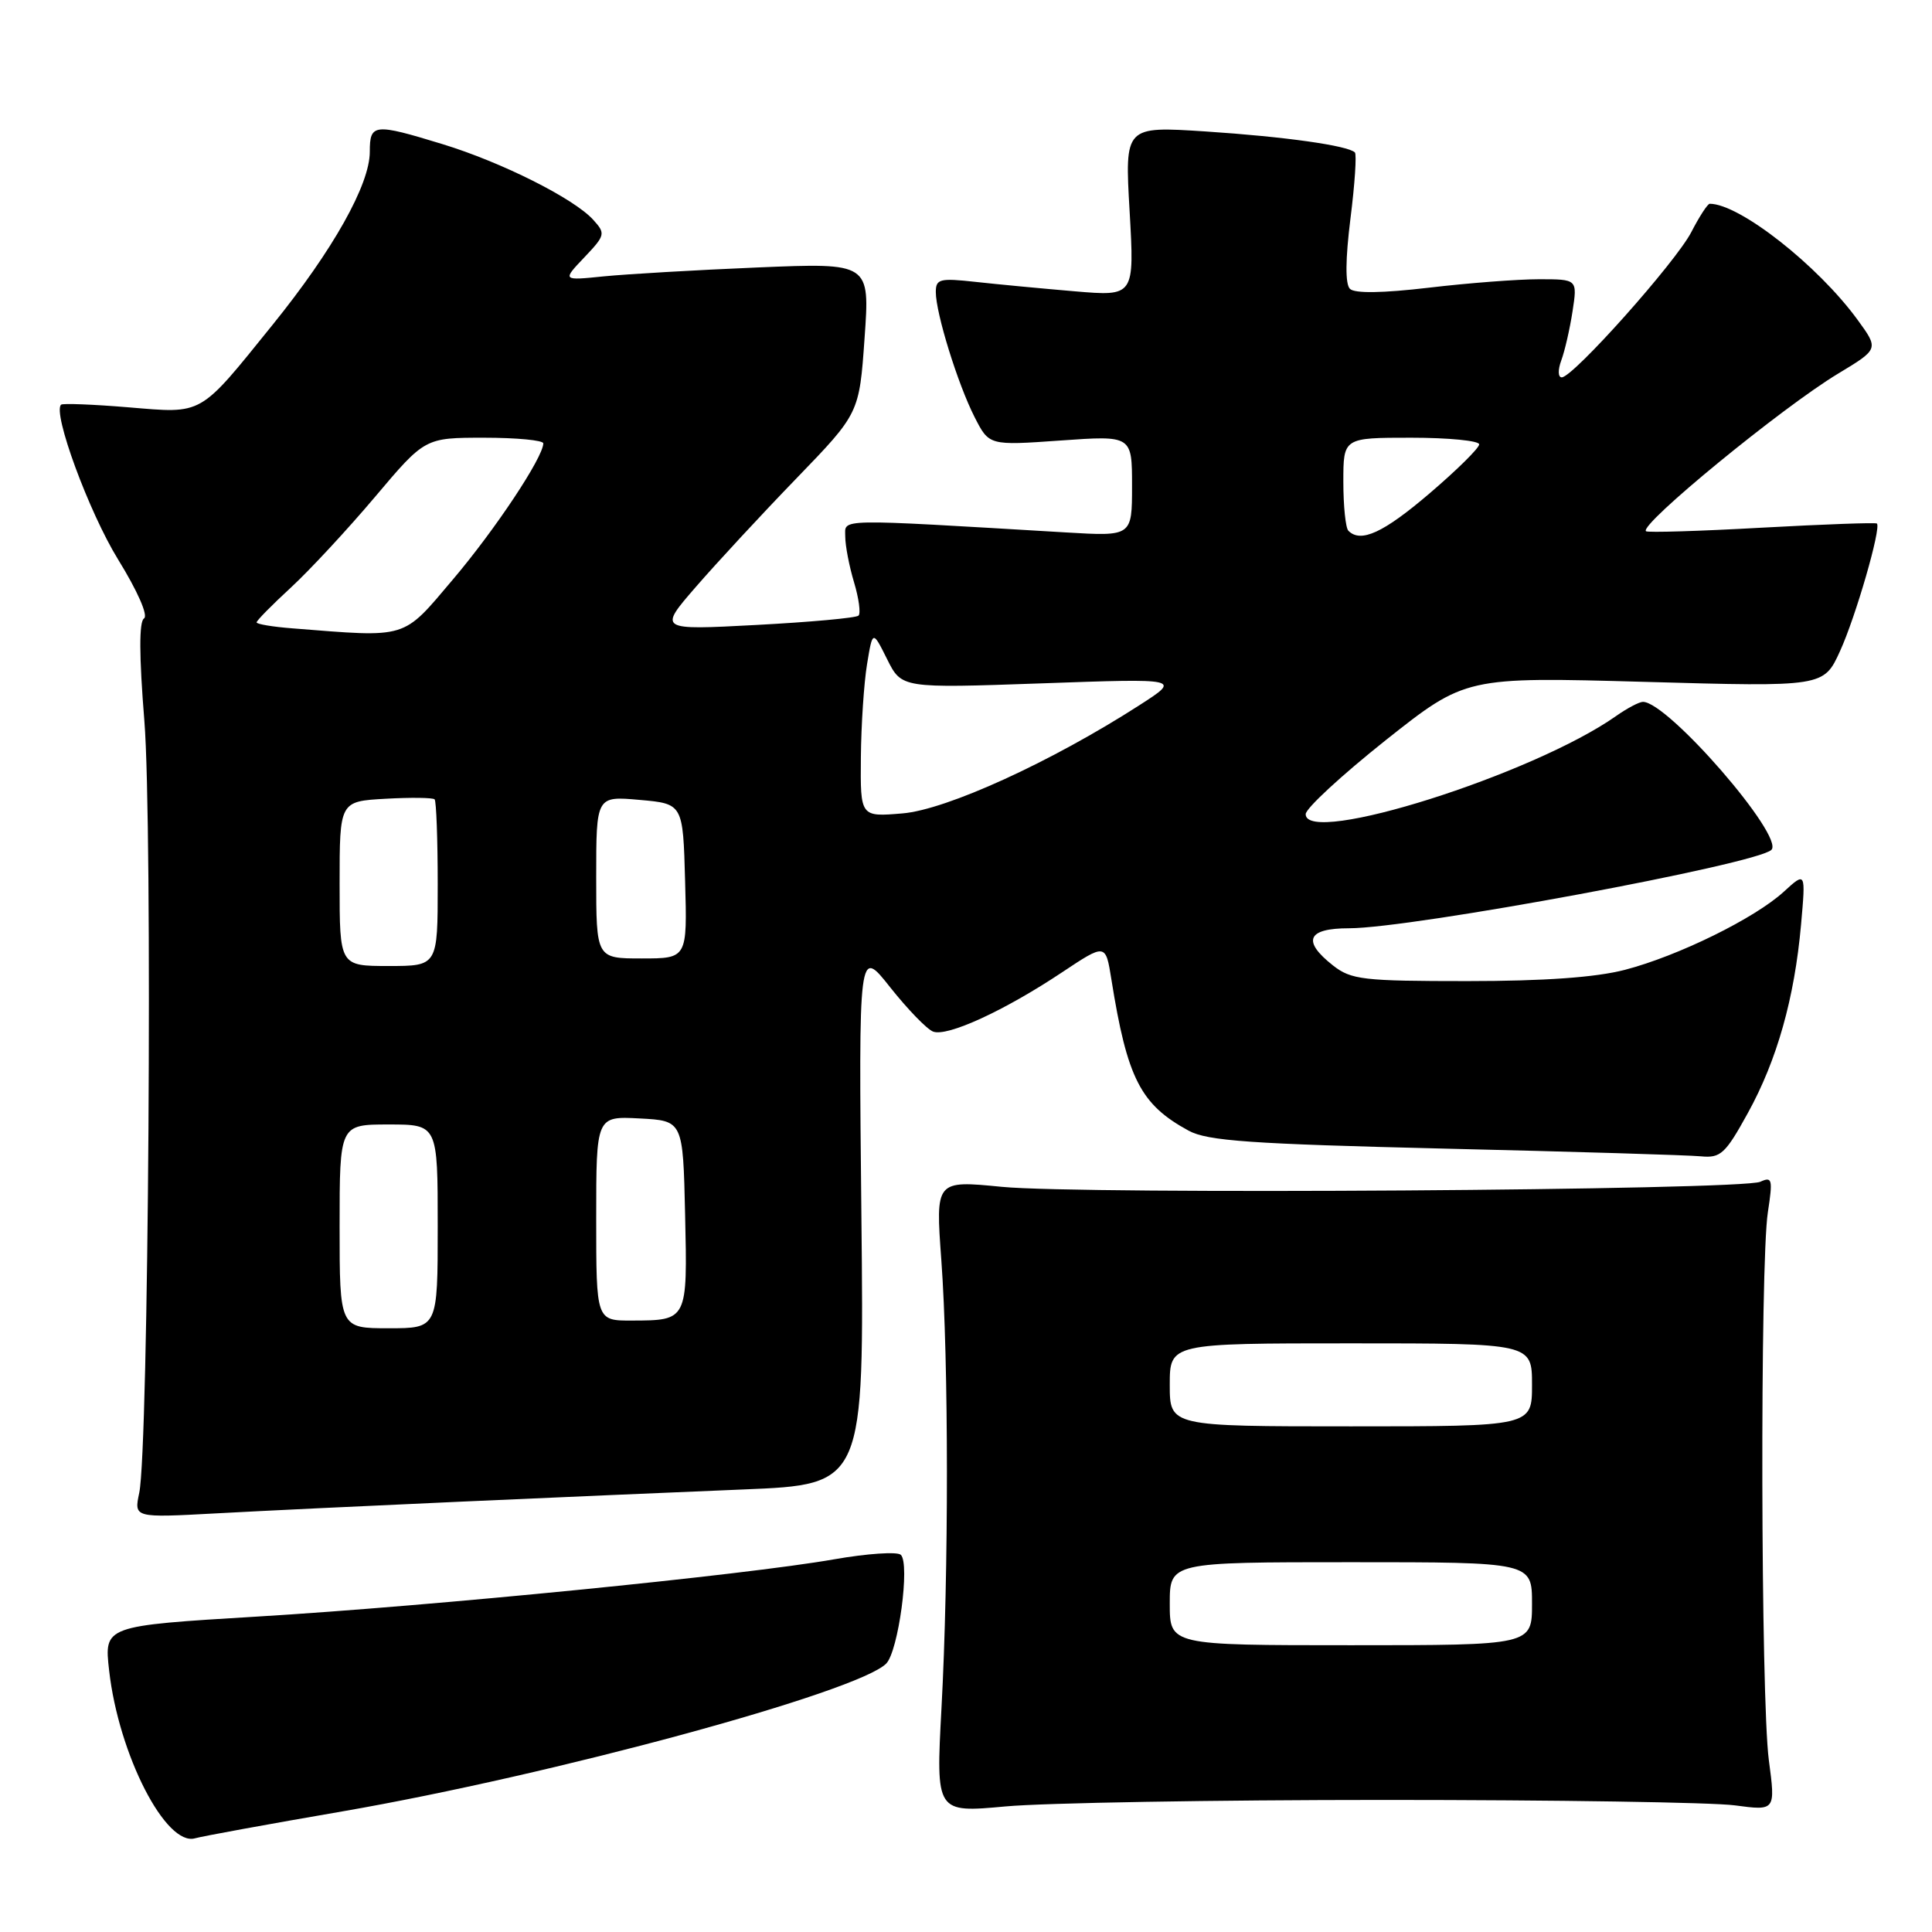 <?xml version="1.0" encoding="UTF-8" standalone="no"?>
<!DOCTYPE svg PUBLIC "-//W3C//DTD SVG 1.1//EN" "http://www.w3.org/Graphics/SVG/1.1/DTD/svg11.dtd" >
<svg xmlns="http://www.w3.org/2000/svg" xmlns:xlink="http://www.w3.org/1999/xlink" version="1.1" viewBox="0 0 256 256">
 <g >
 <path fill="currentColor"
d=" M 45.36 240.02 C 73.21 235.20 113.64 224.22 117.42 220.44 C 119.04 218.82 120.61 207.18 119.36 206.02 C 118.89 205.58 114.90 205.85 110.51 206.62 C 98.60 208.71 57.31 212.81 34.15 214.20 C 13.79 215.43 13.79 215.43 14.46 221.35 C 15.72 232.50 21.99 244.72 25.86 243.58 C 26.76 243.32 35.54 241.71 45.36 240.02 Z  M 183.50 238.50 C 206.05 238.50 226.92 238.82 229.88 239.22 C 235.27 239.94 235.27 239.94 234.38 233.22 C 233.31 225.07 233.20 167.45 234.25 160.64 C 234.92 156.25 234.83 155.87 233.25 156.59 C 230.78 157.72 143.33 158.31 132.73 157.26 C 123.96 156.40 123.96 156.40 124.73 166.95 C 125.71 180.36 125.72 208.45 124.75 226.36 C 124.01 240.21 124.01 240.21 133.25 239.36 C 138.34 238.89 160.95 238.50 183.50 238.50 Z  M 61.00 198.98 C 72.83 198.45 89.70 197.72 98.51 197.36 C 114.51 196.71 114.51 196.71 114.14 161.12 C 113.77 125.53 113.77 125.53 117.95 130.82 C 120.26 133.73 122.82 136.38 123.64 136.69 C 125.51 137.41 133.10 133.92 140.74 128.83 C 146.50 125.00 146.50 125.00 147.26 129.75 C 149.36 142.91 151.12 146.35 157.50 149.82 C 160.00 151.18 165.71 151.58 191.50 152.20 C 208.55 152.60 223.80 153.06 225.39 153.22 C 227.99 153.47 228.62 152.89 231.59 147.50 C 235.47 140.47 237.78 132.26 238.65 122.50 C 239.27 115.50 239.27 115.50 236.38 118.14 C 232.54 121.67 222.37 126.67 215.30 128.51 C 211.45 129.51 204.62 130.00 194.42 130.00 C 180.61 130.00 179.04 129.82 176.63 127.93 C 172.49 124.67 173.21 123.00 178.76 123.00 C 187.06 123.00 232.83 114.50 234.72 112.61 C 236.49 110.84 221.01 93.00 217.70 93.00 C 217.21 93.00 215.61 93.84 214.15 94.87 C 203.17 102.62 172.99 112.16 173.01 107.88 C 173.01 107.12 177.78 102.72 183.60 98.09 C 194.20 89.69 194.20 89.69 217.92 90.35 C 241.65 91.02 241.65 91.02 243.82 86.26 C 245.89 81.73 249.29 69.96 248.70 69.37 C 248.55 69.22 241.69 69.47 233.46 69.92 C 225.23 70.38 218.32 70.59 218.10 70.39 C 217.16 69.54 236.15 53.97 243.57 49.50 C 248.96 46.25 248.96 46.25 246.14 42.38 C 240.88 35.16 230.49 27.00 226.55 27.00 C 226.27 27.00 225.17 28.69 224.11 30.75 C 222.05 34.74 208.44 50.00 206.94 50.00 C 206.44 50.00 206.41 49.02 206.88 47.75 C 207.34 46.51 208.01 43.59 208.37 41.25 C 209.02 37.00 209.02 37.00 203.93 37.00 C 201.13 37.00 194.57 37.50 189.34 38.12 C 183.20 38.84 179.50 38.90 178.87 38.27 C 178.24 37.64 178.27 34.36 178.94 28.98 C 179.52 24.40 179.78 20.45 179.53 20.20 C 178.62 19.29 170.24 18.11 159.77 17.42 C 149.03 16.72 149.03 16.72 149.68 27.99 C 150.32 39.27 150.32 39.27 142.41 38.60 C 138.06 38.23 132.14 37.67 129.25 37.35 C 124.53 36.83 124.00 36.96 124.00 38.70 C 124.00 41.51 126.91 50.89 129.14 55.27 C 131.06 59.04 131.06 59.04 140.53 58.37 C 150.00 57.70 150.00 57.70 150.00 64.39 C 150.00 71.07 150.00 71.07 141.25 70.55 C 110.35 68.72 112.00 68.69 112.00 71.09 C 112.00 72.29 112.52 75.01 113.16 77.14 C 113.80 79.27 114.07 81.26 113.76 81.57 C 113.46 81.88 107.36 82.43 100.22 82.81 C 87.23 83.50 87.23 83.50 92.22 77.75 C 94.96 74.59 100.95 68.12 105.53 63.39 C 113.86 54.77 113.86 54.77 114.56 44.79 C 115.27 34.82 115.27 34.82 100.39 35.44 C 92.20 35.78 83.03 36.32 80.00 36.62 C 74.50 37.18 74.50 37.18 77.42 34.11 C 80.21 31.17 80.26 30.95 78.61 29.13 C 76.07 26.31 66.46 21.49 58.64 19.10 C 49.55 16.32 49.00 16.37 49.00 20.11 C 49.00 24.46 44.13 33.13 36.11 43.05 C 26.29 55.21 27.01 54.80 17.00 53.97 C 12.32 53.58 8.32 53.43 8.10 53.62 C 6.92 54.65 11.79 67.87 15.64 74.12 C 18.22 78.30 19.67 81.59 19.08 81.95 C 18.42 82.36 18.43 86.88 19.13 95.53 C 20.24 109.30 19.69 191.94 18.45 197.81 C 17.75 201.12 17.75 201.12 28.63 200.53 C 34.61 200.20 49.17 199.51 61.00 198.98 Z  M 155.00 212.50 C 155.00 207.00 155.00 207.00 179.00 207.00 C 203.00 207.00 203.00 207.00 203.00 212.50 C 203.00 218.00 203.00 218.00 179.00 218.00 C 155.00 218.00 155.00 218.00 155.00 212.50 Z  M 155.00 183.50 C 155.00 178.00 155.00 178.00 179.00 178.00 C 203.00 178.00 203.00 178.00 203.00 183.50 C 203.00 189.00 203.00 189.00 179.00 189.00 C 155.00 189.00 155.00 189.00 155.00 183.50 Z  M 45.00 162.50 C 45.00 149.00 45.00 149.00 51.50 149.00 C 58.00 149.00 58.00 149.00 58.00 162.50 C 58.00 176.00 58.00 176.00 51.50 176.00 C 45.00 176.00 45.00 176.00 45.00 162.50 Z  M 79.00 161.45 C 79.00 147.90 79.00 147.90 84.75 148.20 C 90.50 148.50 90.50 148.50 90.78 160.92 C 91.10 174.98 91.11 174.96 83.75 174.98 C 79.00 175.00 79.00 175.00 79.00 161.45 Z  M 45.00 117.09 C 45.00 106.18 45.00 106.18 51.09 105.84 C 54.43 105.65 57.36 105.69 57.59 105.92 C 57.81 106.15 58.00 111.21 58.00 117.17 C 58.00 128.00 58.00 128.00 51.50 128.00 C 45.00 128.00 45.00 128.00 45.00 117.09 Z  M 79.00 116.24 C 79.00 105.48 79.00 105.48 84.75 105.99 C 90.50 106.50 90.50 106.50 90.78 116.75 C 91.07 127.00 91.07 127.00 85.03 127.00 C 79.00 127.00 79.00 127.00 79.00 116.24 Z  M 114.07 100.37 C 114.11 96.04 114.48 90.47 114.89 88.00 C 115.63 83.50 115.63 83.50 117.55 87.35 C 119.47 91.20 119.47 91.20 137.98 90.55 C 156.50 89.89 156.50 89.89 151.00 93.43 C 139.30 100.96 125.41 107.30 119.58 107.78 C 114.00 108.25 114.00 108.25 114.07 100.37 Z  M 38.75 83.26 C 36.14 83.06 34.00 82.70 34.00 82.47 C 34.00 82.23 36.05 80.15 38.56 77.84 C 41.06 75.53 46.08 70.12 49.71 65.82 C 56.31 58.00 56.31 58.00 64.16 58.00 C 68.47 58.00 72.00 58.34 71.99 58.75 C 71.97 60.61 65.64 70.14 60.04 76.75 C 53.25 84.77 54.19 84.48 38.75 83.26 Z  M 178.67 70.33 C 178.30 69.97 178.00 67.04 178.00 63.83 C 178.00 58.00 178.00 58.00 187.00 58.00 C 191.95 58.00 196.00 58.40 196.00 58.88 C 196.00 59.37 193.04 62.29 189.42 65.38 C 183.31 70.60 180.31 71.98 178.67 70.33 Z "/>
</g>
</svg>